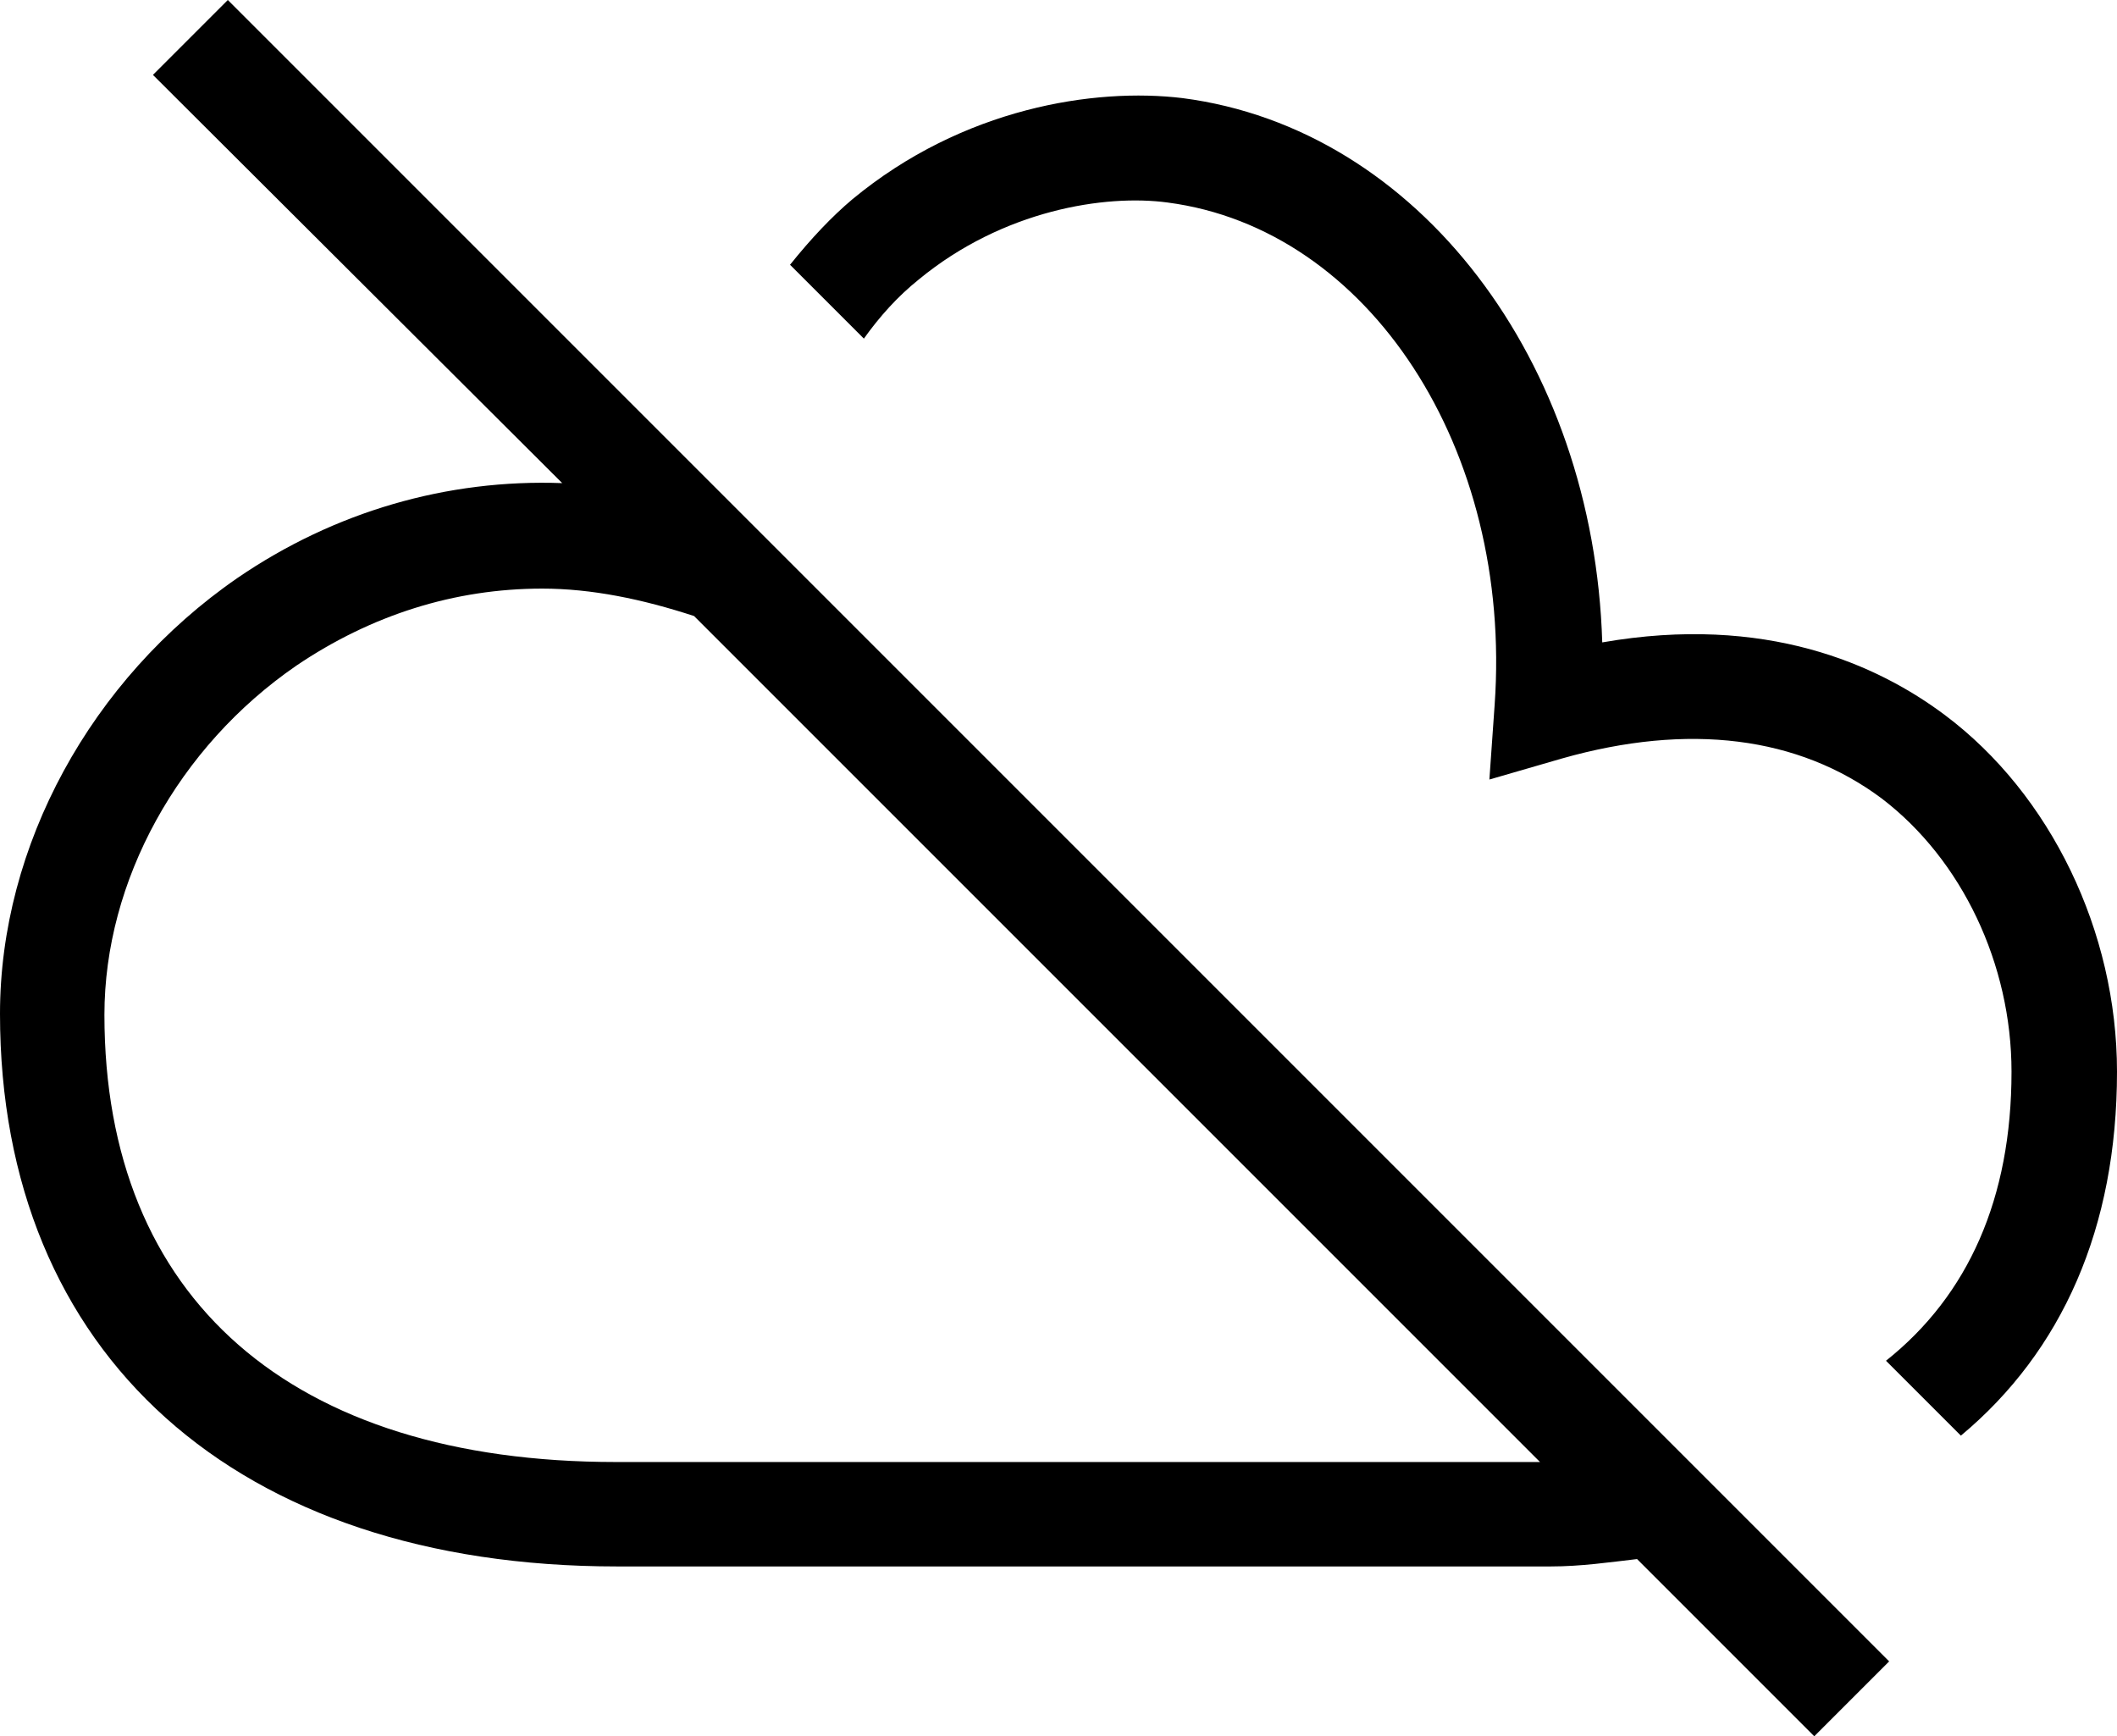 <svg xmlns="http://www.w3.org/2000/svg" viewBox="1.97 4.12 20.07 16.46"><g id="offline_cloud"><path d="M22.04,14.28c0,1.48-0.52,2.65-1.48,3.45l-0.71-0.71c0.78-0.62,1.19-1.54,1.19-2.74c0-1.02-0.47-2.01-1.23-2.59 c-0.79-0.59-1.83-0.72-3.03-0.38l-0.69,0.2l0.05-0.71c0.17-2.42-1.19-4.51-3.1-4.76c-0.59-0.08-1.56,0.07-2.36,0.73 c-0.2,0.16-0.37,0.35-0.52,0.56l-0.7-0.7c0.2-0.25,0.4-0.46,0.59-0.62c1.05-0.87,2.3-1.06,3.13-0.96c2.24,0.29,3.9,2.5,3.98,5.16 c1.55-0.27,2.61,0.21,3.25,0.69C21.41,11.65,22.04,12.95,22.04,14.28z M4.13,4.12l15.75,15.75l-0.71,0.71l-1.68-1.68 c-0.26,0.03-0.53,0.07-0.82,0.07h-0.01H7.82c-3.61,0-5.85-2.01-5.85-5.24c0-1.59,0.86-3.17,2.25-4.13c0.92-0.63,1.99-0.94,3.08-0.9 L3.42,4.83L4.13,4.12z M16.57,17.98L8.55,9.96C8.06,9.8,7.58,9.7,7.11,9.7c-0.83,0-1.62,0.25-2.33,0.73 c-1.12,0.77-1.82,2.04-1.82,3.31c0,2.69,1.77,4.24,4.85,4.24H16.57z"/></g></svg>